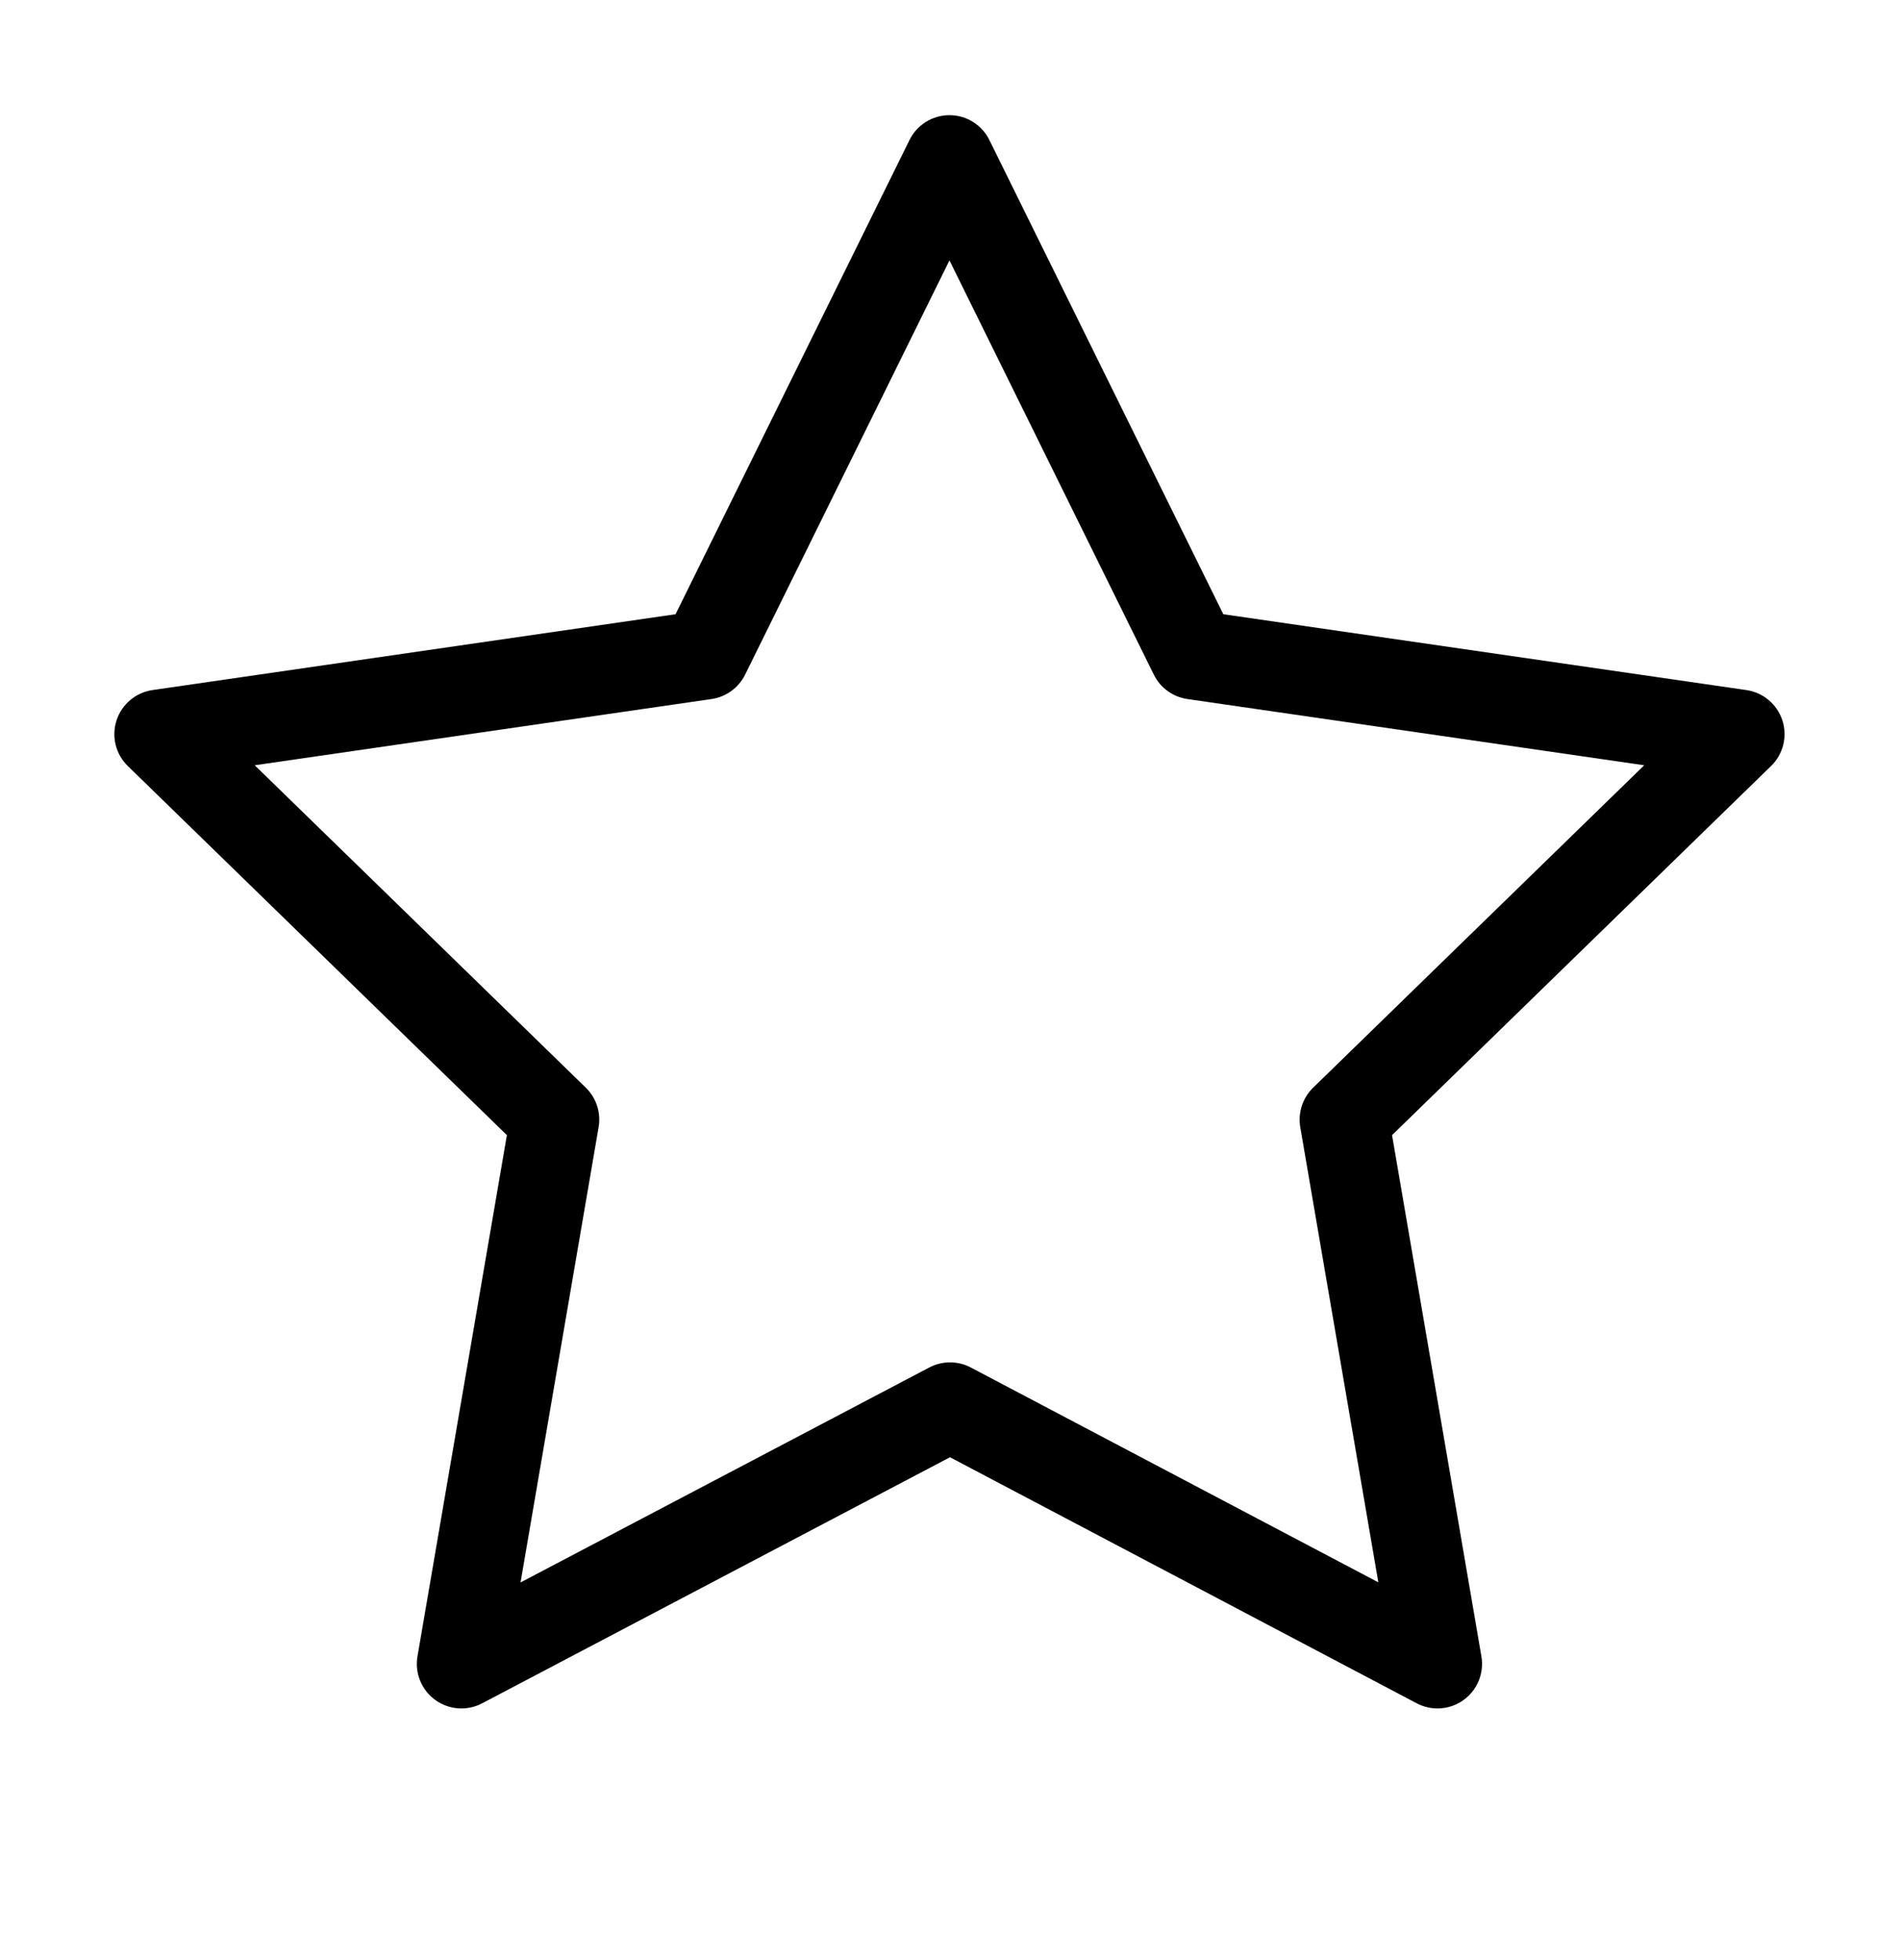 <svg viewBox="0 0 32 33" xmlns="http://www.w3.org/2000/svg">
  <path
    d="M15.991 1.939C16.276 1.939 16.537 2.101 16.663 2.357L20.603 10.341L29.413 11.618C29.696 11.659 29.93 11.857 30.019 12.128C30.107 12.4 30.033 12.698 29.828 12.897L23.445 19.111L24.95 27.887C24.998 28.168 24.882 28.453 24.651 28.62C24.42 28.788 24.114 28.81 23.861 28.677L16 24.534L8.12 28.677C7.867 28.81 7.561 28.788 7.33 28.62C7.099 28.452 6.983 28.168 7.031 27.887L8.537 19.111L2.153 12.897C1.948 12.698 1.874 12.4 1.963 12.128C2.051 11.857 2.286 11.659 2.568 11.618L11.378 10.341L15.318 2.357C15.444 2.101 15.705 1.939 15.991 1.939ZM15.991 4.384L12.549 11.359C12.439 11.58 12.228 11.733 11.984 11.769L4.29 12.884L9.866 18.312C10.043 18.484 10.124 18.733 10.082 18.976L8.767 26.642L15.651 23.023C15.87 22.908 16.131 22.908 16.35 23.023L23.214 26.64L21.899 18.976C21.858 18.733 21.939 18.484 22.116 18.312L27.692 12.884L19.998 11.769C19.753 11.733 19.542 11.58 19.433 11.359L15.991 4.384Z"
  />
</svg>
